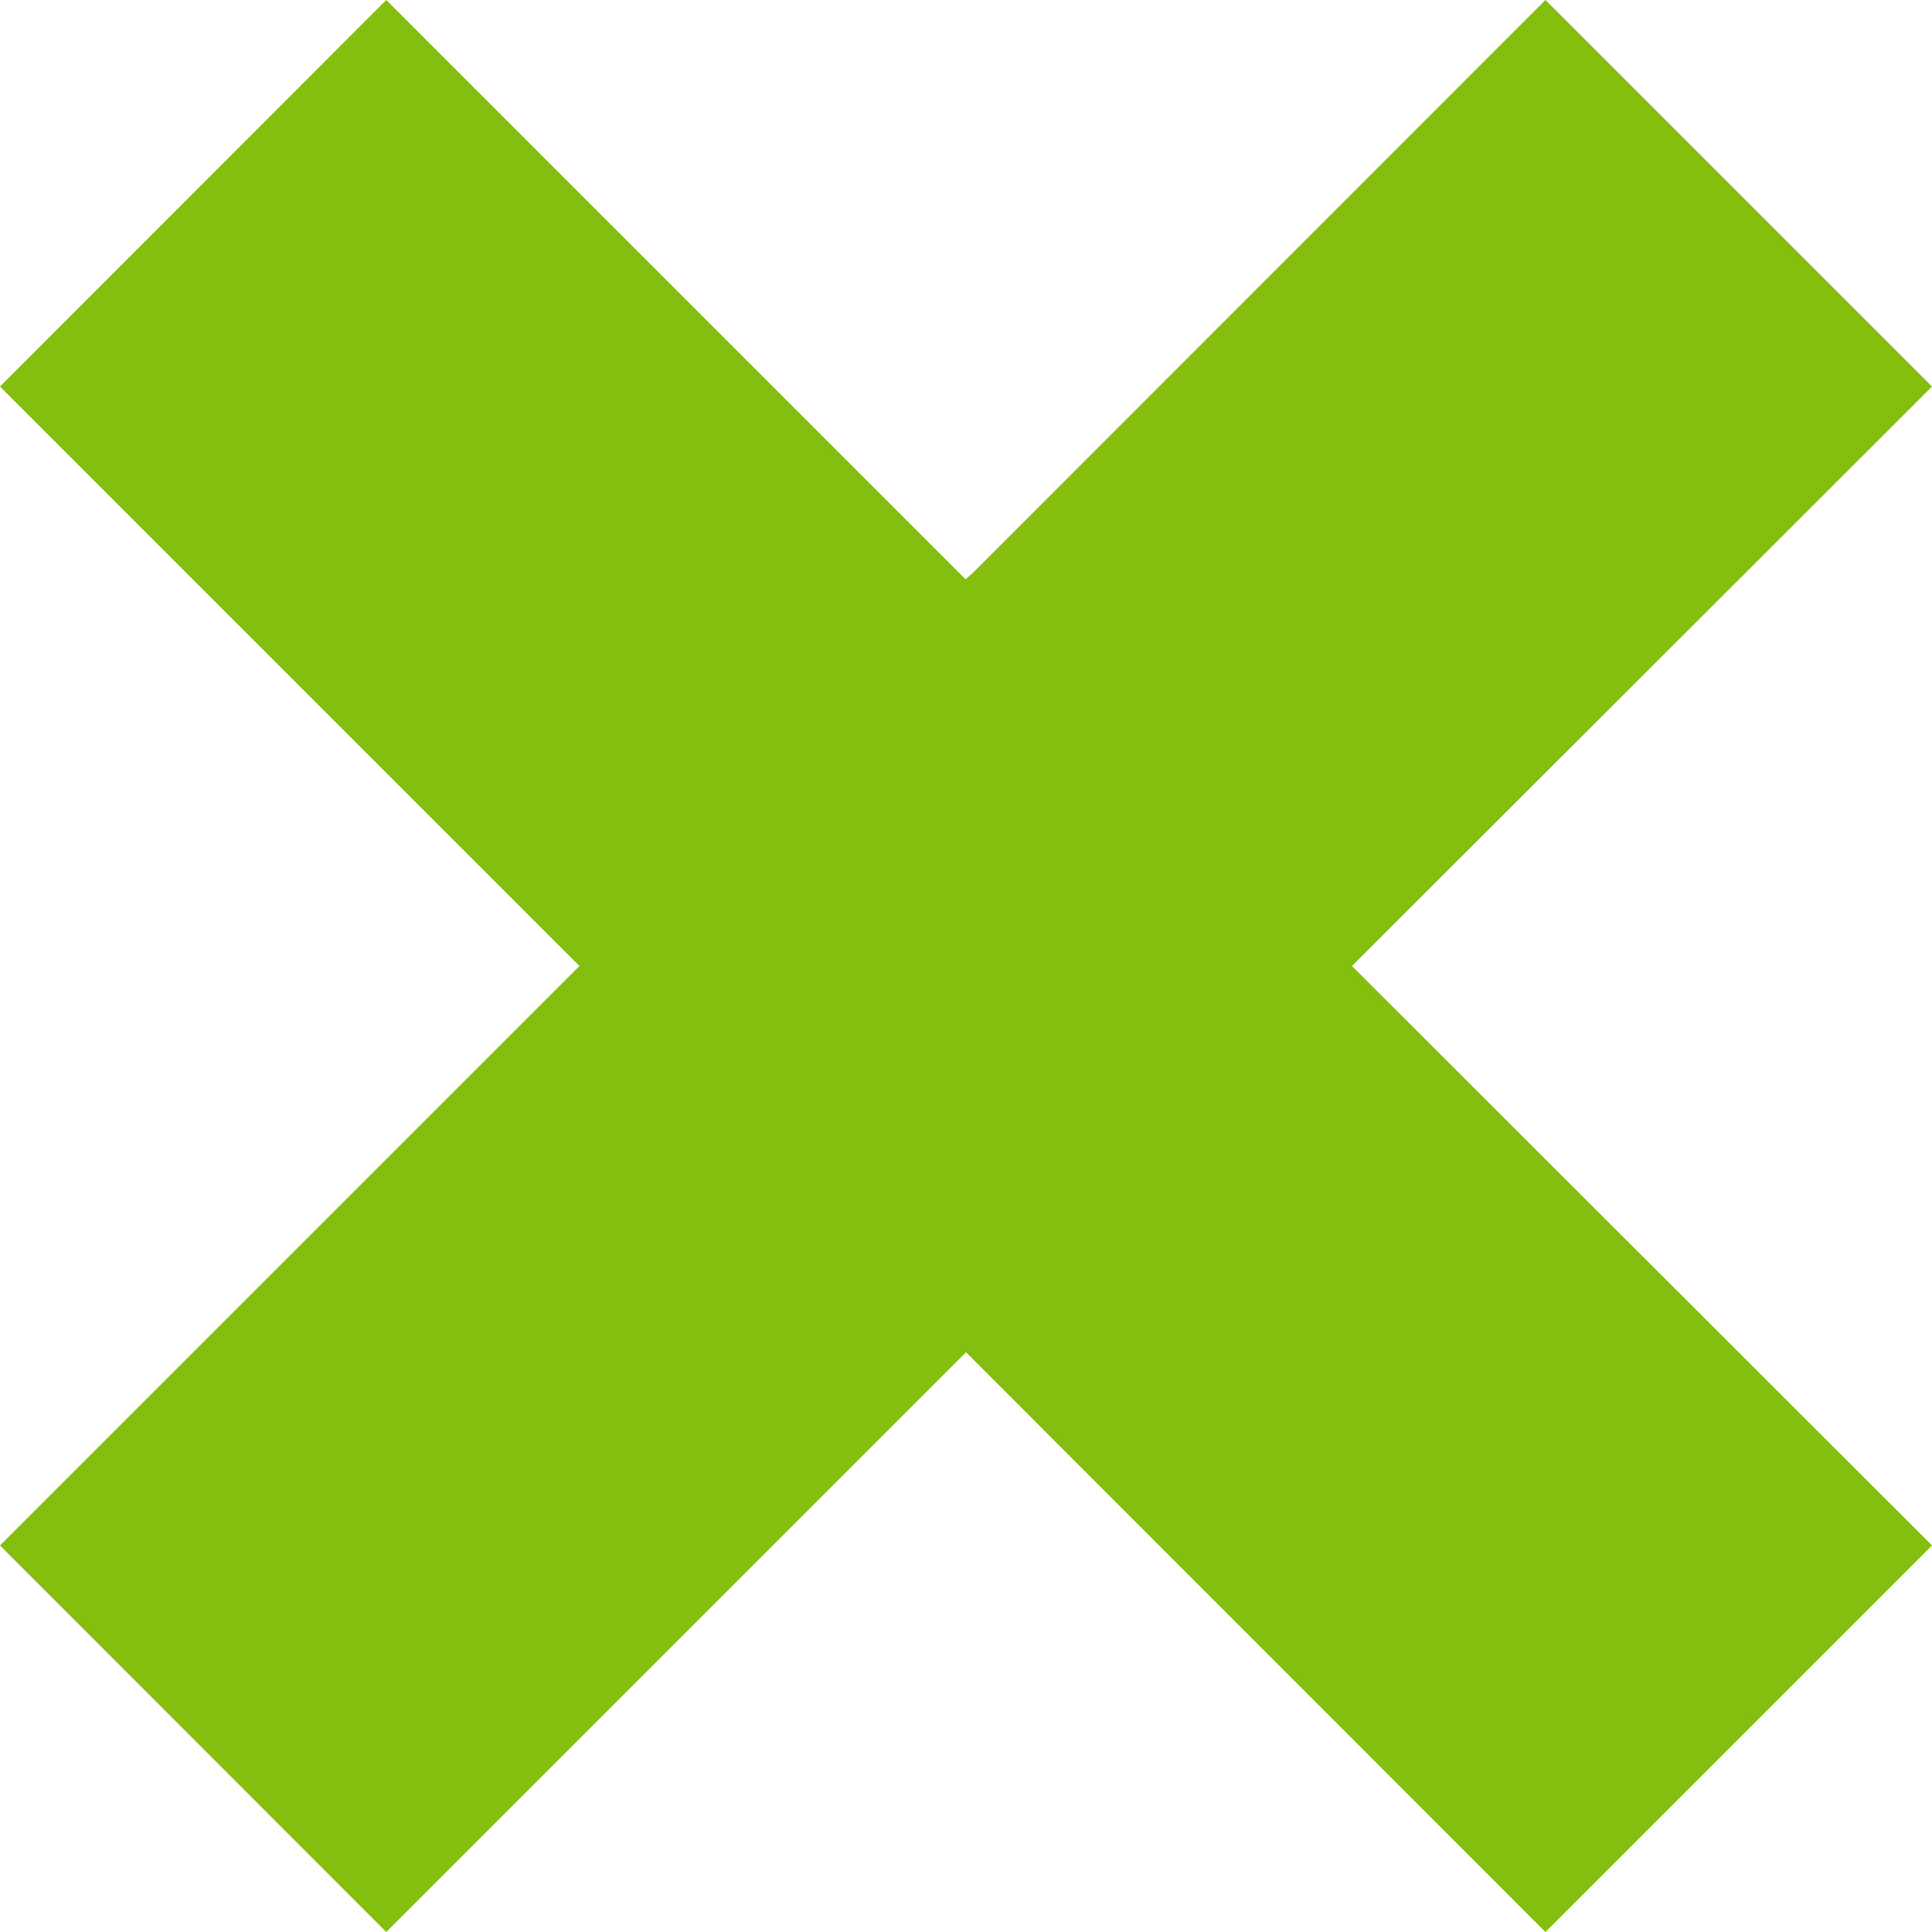 <?xml version="1.0" encoding="UTF-8" standalone="no"?>
<!-- Generator: Adobe Illustrator 15.1.0, SVG Export Plug-In . SVG Version: 6.00 Build 0)  -->

<svg
   xmlns:dc="http://purl.org/dc/elements/1.1/"
   xmlns:cc="http://creativecommons.org/ns#"
   xmlns:rdf="http://www.w3.org/1999/02/22-rdf-syntax-ns#"
   xmlns:svg="http://www.w3.org/2000/svg"
   xmlns="http://www.w3.org/2000/svg"
   xmlns:sodipodi="http://sodipodi.sourceforge.net/DTD/sodipodi-0.dtd"
   xmlns:inkscape="http://www.inkscape.org/namespaces/inkscape"
   version="1.1"
   x="0px"
   y="0px"
   width="28px"
   height="28px"
   viewBox="0 0 28 28"
   style="enable-background:new 0 0 28 28;"
   xml:space="preserve"
   id="svg5501"
   inkscape:version="0.48.4 r9939"
   sodipodi:docname="x.svg"><defs
   id="defs5511" /><sodipodi:namedview
   pagecolor="#ffffff"
   bordercolor="#666666"
   borderopacity="1"
   objecttolerance="10"
   gridtolerance="10"
   guidetolerance="10"
   inkscape:pageopacity="0"
   inkscape:pageshadow="2"
   inkscape:window-width="1920"
   inkscape:window-height="1138"
   id="namedview5509"
   showgrid="false"
   inkscape:zoom="11.9198"
   inkscape:cx="20.632576"
   inkscape:cy="9.1939467"
   inkscape:window-x="-8"
   inkscape:window-y="-8"
   inkscape:window-maximized="1"
   inkscape:current-layer="x" />
<g
   id="Layer_1">
</g>
<g
   id="x">
	<g
   id="g5505"
   style="stroke:none;stroke-opacity:1;fill:#84be0e;fill-opacity:1">
		<polygon
   style="fill:#84be0e;stroke:none;stroke-opacity:1;fill-opacity:1"
   points="19.594,14 28,5.602 22.398,0 14,8.402 5.598,0 0,5.602 8.398,14 0,22.398 5.598,28 14,19.598 22.398,28 28,22.398 "
   id="polygon5507" />
	</g>
</g>
<path
   style="fill:#84be0e;fill-opacity:1;fill-rule:nonzero;stroke:none;stroke-opacity:1"
   d="M 2.835,25.122 0.108,22.393 4.29,18.211 8.471,14.028 4.259,9.817 0.048,5.607 2.805,2.848 5.563,0.088 9.717,4.241 c 2.285,2.284 4.207,4.153 4.271,4.153 0.065,0 1.987,-1.869 4.271,-4.153 l 4.154,-4.153 2.758,2.759 2.758,2.759 -4.212,4.21 -4.212,4.21 4.182,4.183 4.182,4.183 -2.763,2.758 -2.763,2.758 -4.166,-4.193 -4.166,-4.193 -4.164,4.163 C 7.556,25.978 5.655,27.851 5.622,27.851 5.589,27.851 4.335,26.623 2.835,25.122 z"
   id="path5515"
   inkscape:connector-curvature="0" /></svg>